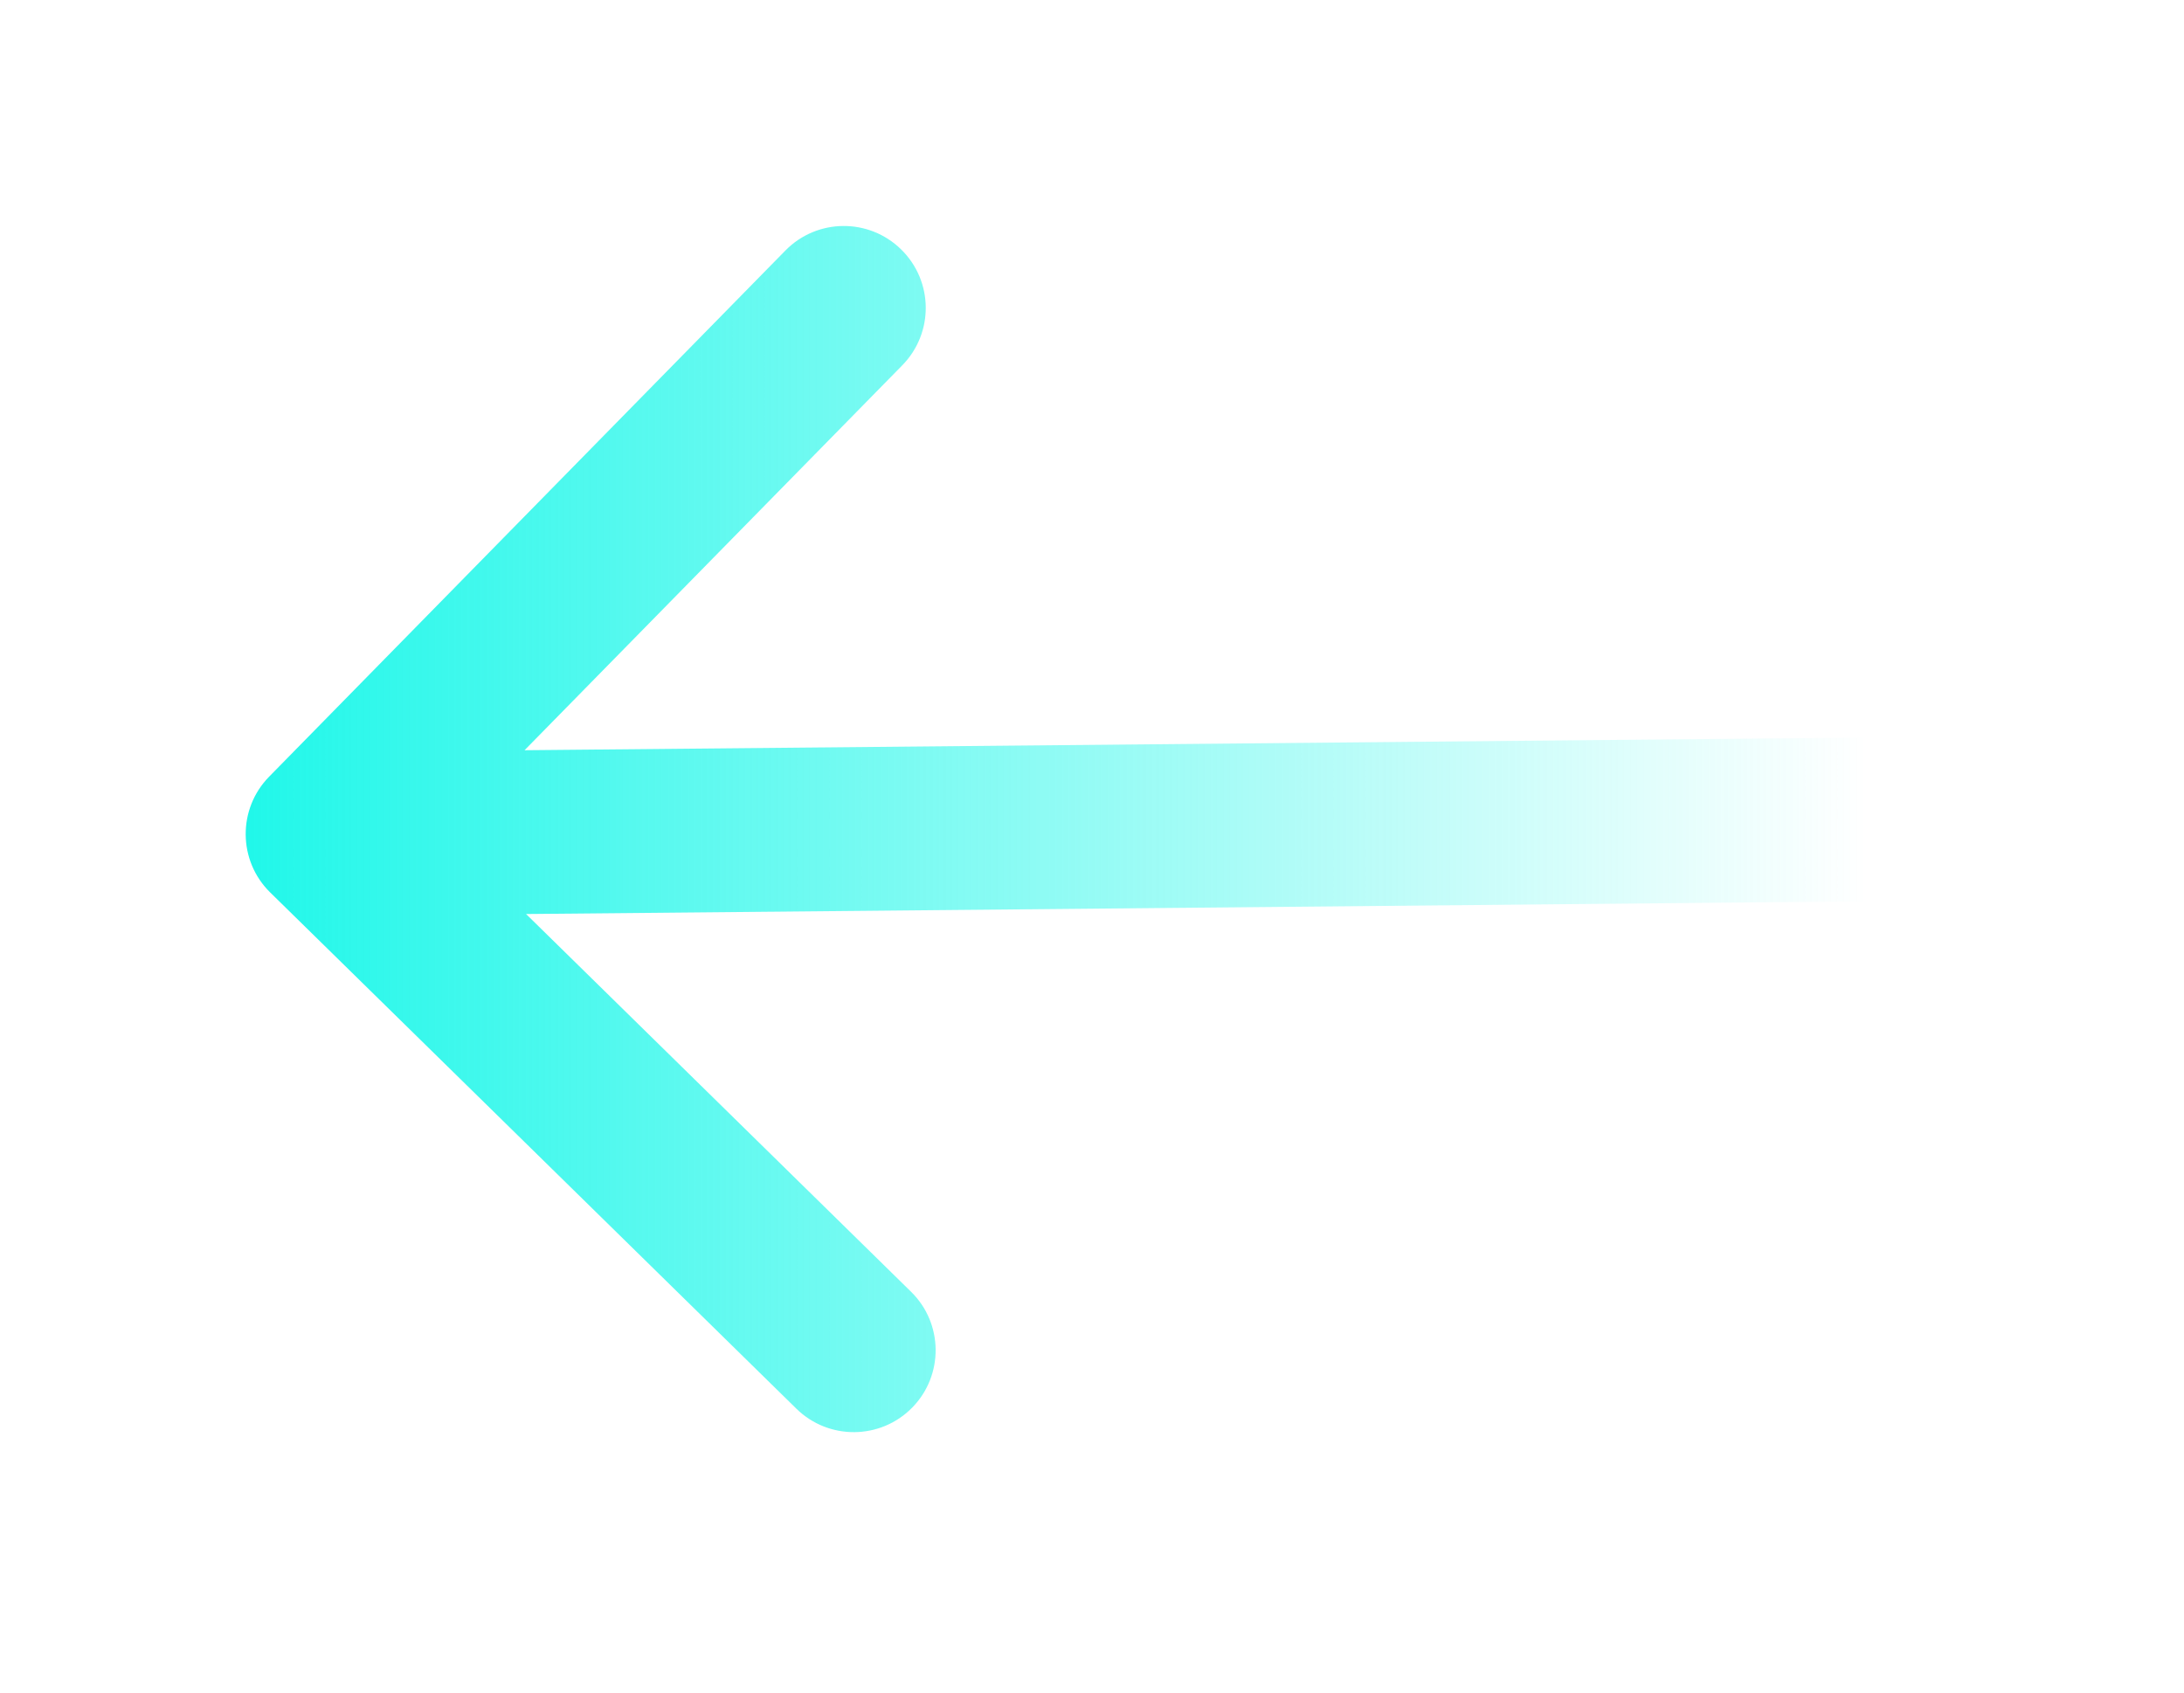 <svg width="40" height="31" viewBox="0 0 40 31" fill="none" xmlns="http://www.w3.org/2000/svg">
<g filter="url(#filter0_d_70_107)">
<path d="M4.929 10.225C4.349 10.816 4.358 11.766 4.949 12.346L14.586 21.801C15.177 22.381 16.127 22.372 16.707 21.781C17.287 21.189 17.278 20.24 16.687 19.66L8.121 11.255L16.526 2.69C17.106 2.098 17.097 1.149 16.505 0.569C15.914 -0.012 14.964 -0.003 14.384 0.589L4.929 10.225ZM34.986 9.5L5.986 9.775L6.014 12.775L35.014 12.5L34.986 9.5Z" fill="url(#paint0_linear_70_107)"/>
</g>
<defs>
<filter id="filter0_d_70_107" x="0.5" y="0.139" width="38.514" height="30.091" filterUnits="userSpaceOnUse" color-interpolation-filters="sRGB">
<feFlood flood-opacity="0" result="BackgroundImageFix"/>
<feColorMatrix in="SourceAlpha" type="matrix" values="0 0 0 0 0 0 0 0 0 0 0 0 0 0 0 0 0 0 127 0" result="hardAlpha"/>
<feOffset dy="4"/>
<feGaussianBlur stdDeviation="2"/>
<feComposite in2="hardAlpha" operator="out"/>
<feColorMatrix type="matrix" values="0 0 0 0 0 0 0 0 0 0 0 0 0 0 0 0 0 0 0.25 0"/>
<feBlend mode="normal" in2="BackgroundImageFix" result="effect1_dropShadow_70_107"/>
<feBlend mode="normal" in="SourceGraphic" in2="effect1_dropShadow_70_107" result="shape"/>
</filter>
<linearGradient id="paint0_linear_70_107" x1="4" y1="11" x2="35" y2="10.999" gradientUnits="userSpaceOnUse">
<stop stop-color="#1DF7E9"/>
<stop offset="0.974" stop-color="#1DF7E9" stop-opacity="0"/>
</linearGradient>
</defs>
</svg>
